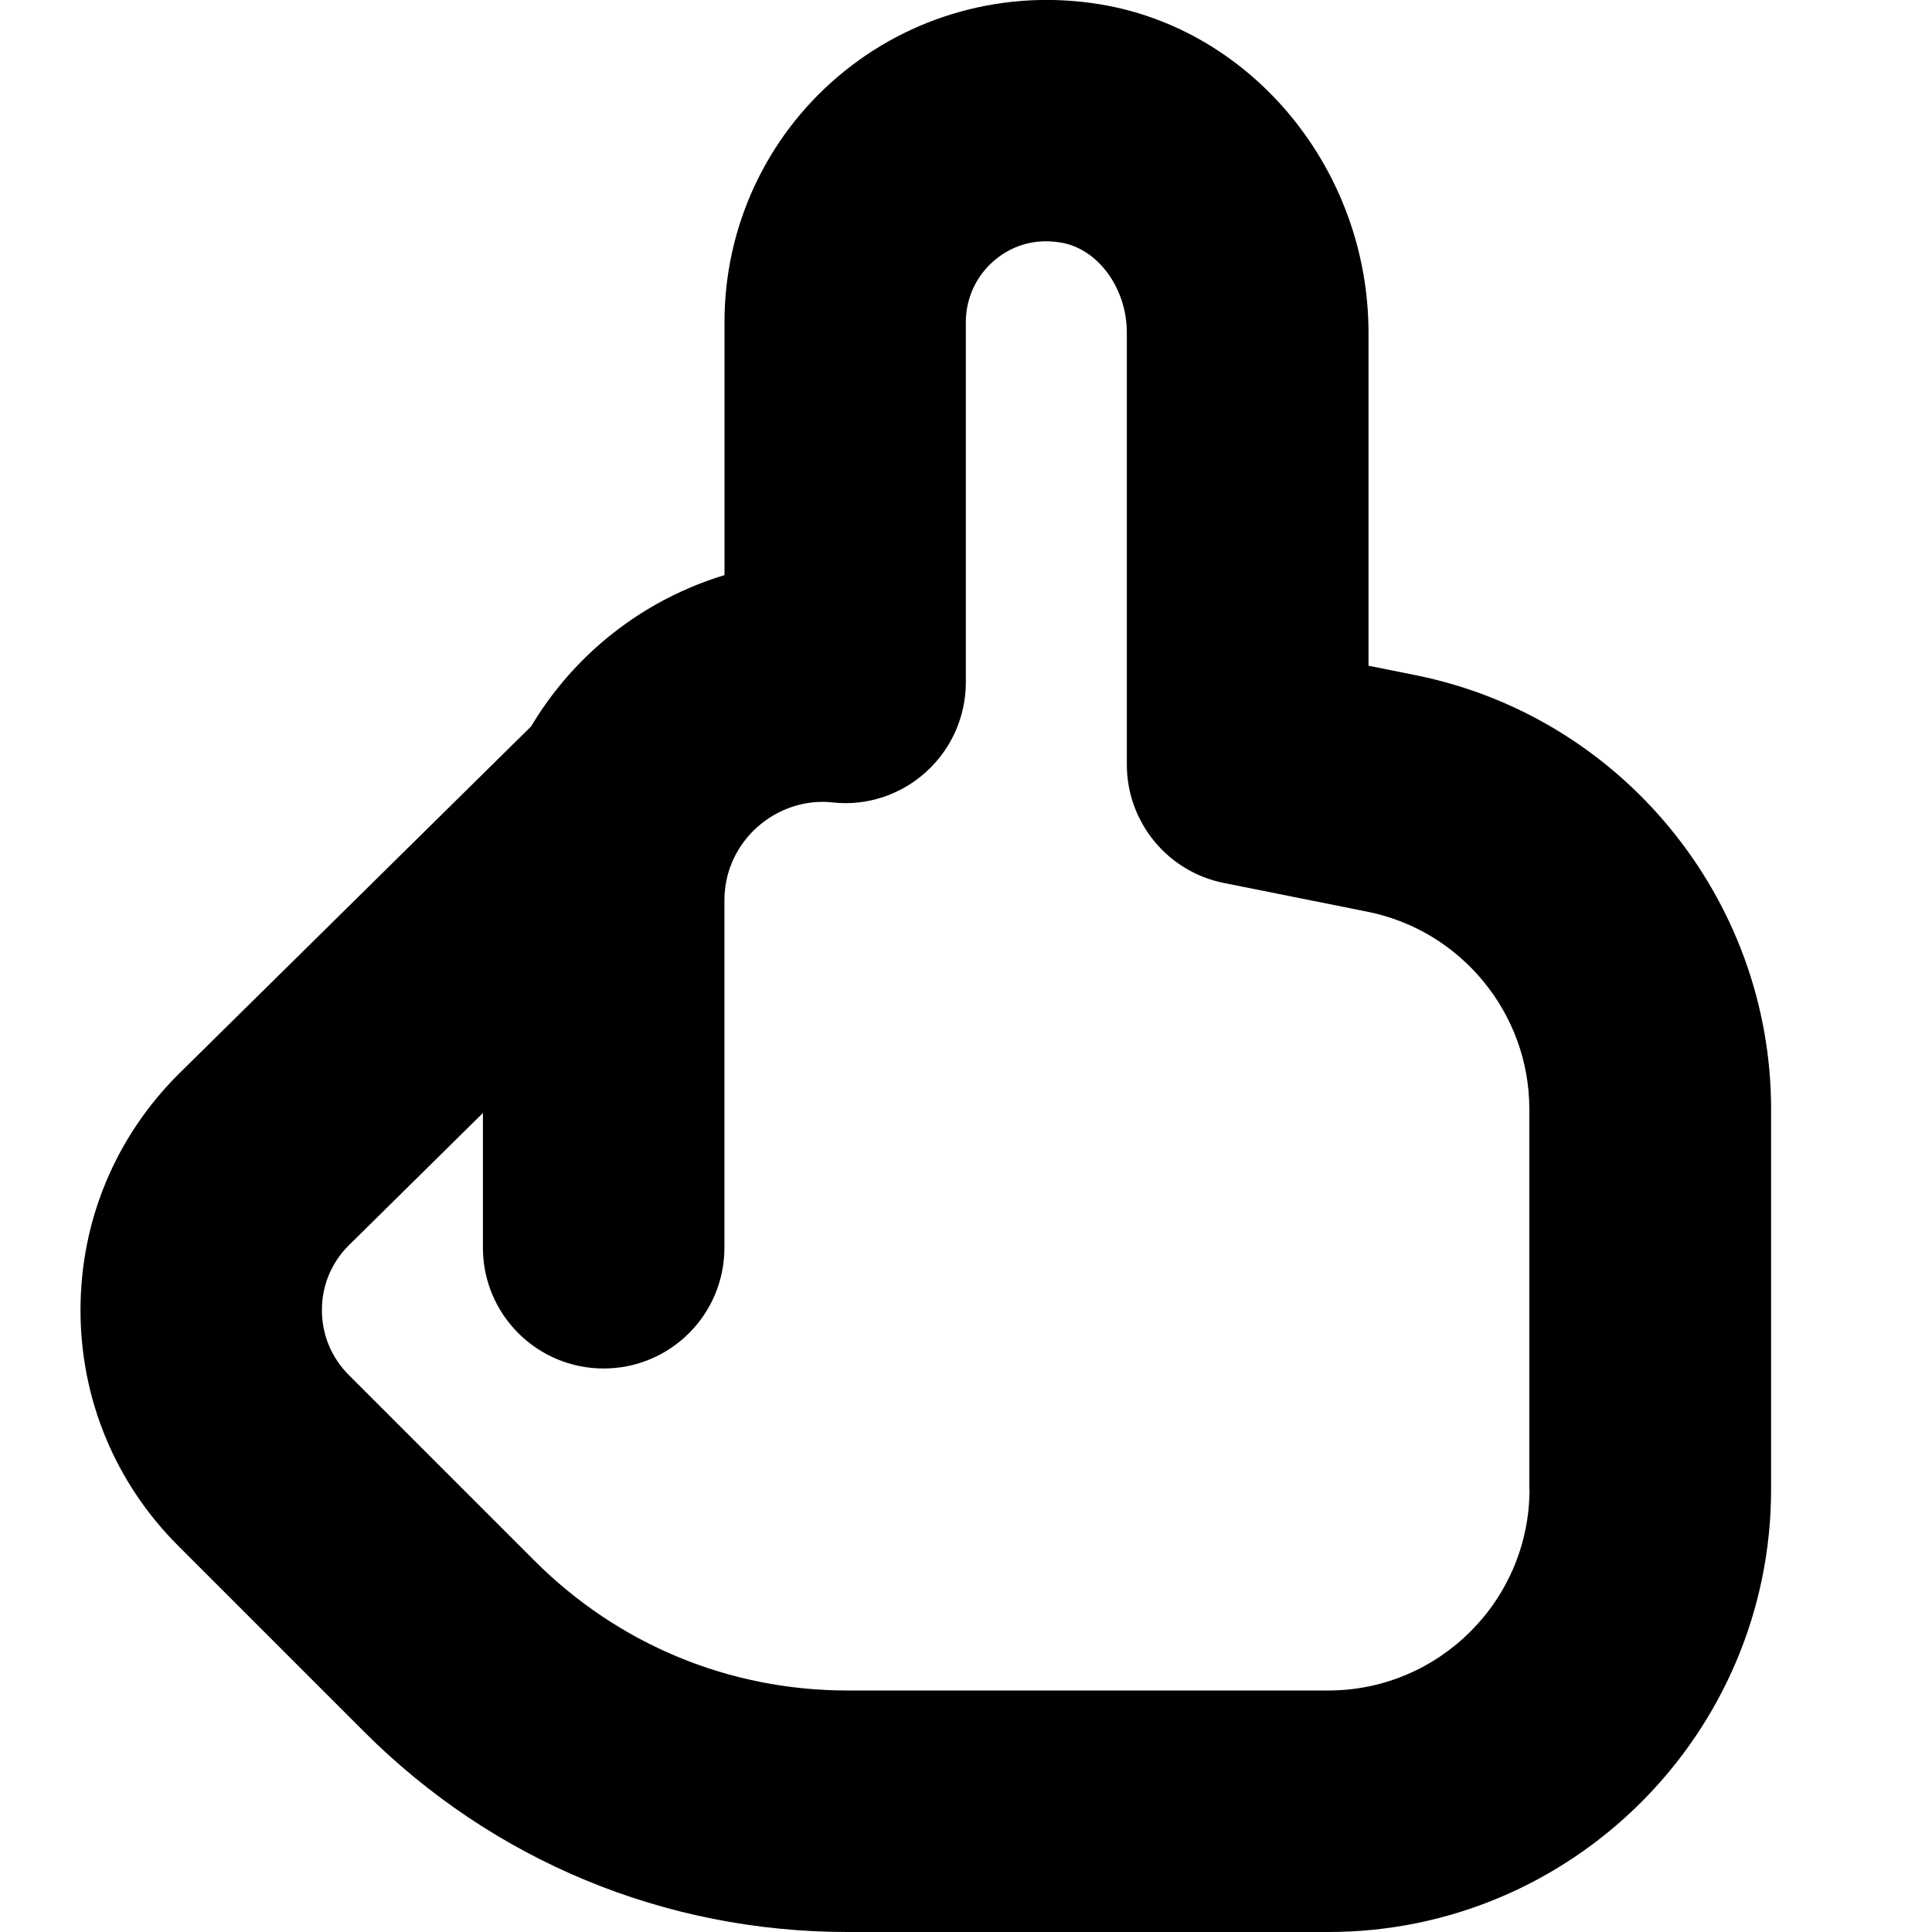 <?xml version="1.0" encoding="UTF-8"?>
<svg xmlns="http://www.w3.org/2000/svg" id="Layer_1" data-name="Layer 1" viewBox="0 0 24 24">
  <path d="m17.578,8.386l-.578-.116v-4.137c0-2.016-1.436-3.77-3.339-4.08-1.171-.192-2.356.136-3.252.898-.896.762-1.409,1.873-1.409,3.048v3.145c-.589.179-1.139.486-1.605.907-.315.285-.583.613-.797.972l-4.375,4.315c-.786.781-1.221,1.821-1.223,2.929s.429,2.151,1.213,2.935l2.308,2.308c1.604,1.605,3.739,2.49,6.01,2.49h5.97c3.032,0,5.5-2.467,5.5-5.5v-4.721c0-2.613-1.859-4.881-4.422-5.393Zm1.422,10.114c0,1.378-1.121,2.5-2.5,2.5h-5.97c-1.469,0-2.85-.572-3.889-1.611l-2.308-2.308c-.216-.216-.335-.503-.334-.808,0-.305.12-.591.333-.802l1.667-1.645v1.674c0,.829.672,1.5,1.5,1.5s1.5-.671,1.5-1.5v-4.312c0-.474.253-.773.403-.909.259-.233.603-.349.942-.311.424.047.844-.093,1.159-.378.315-.284.495-.689.495-1.114v-4.477c0-.294.129-.572.353-.763.132-.112.409-.293.826-.223.461.075.821.566.821,1.119v5.366c0,.715.505,1.331,1.206,1.471l1.784.357c1.164.233,2.01,1.264,2.01,2.452v4.721Z"/>
</svg>
